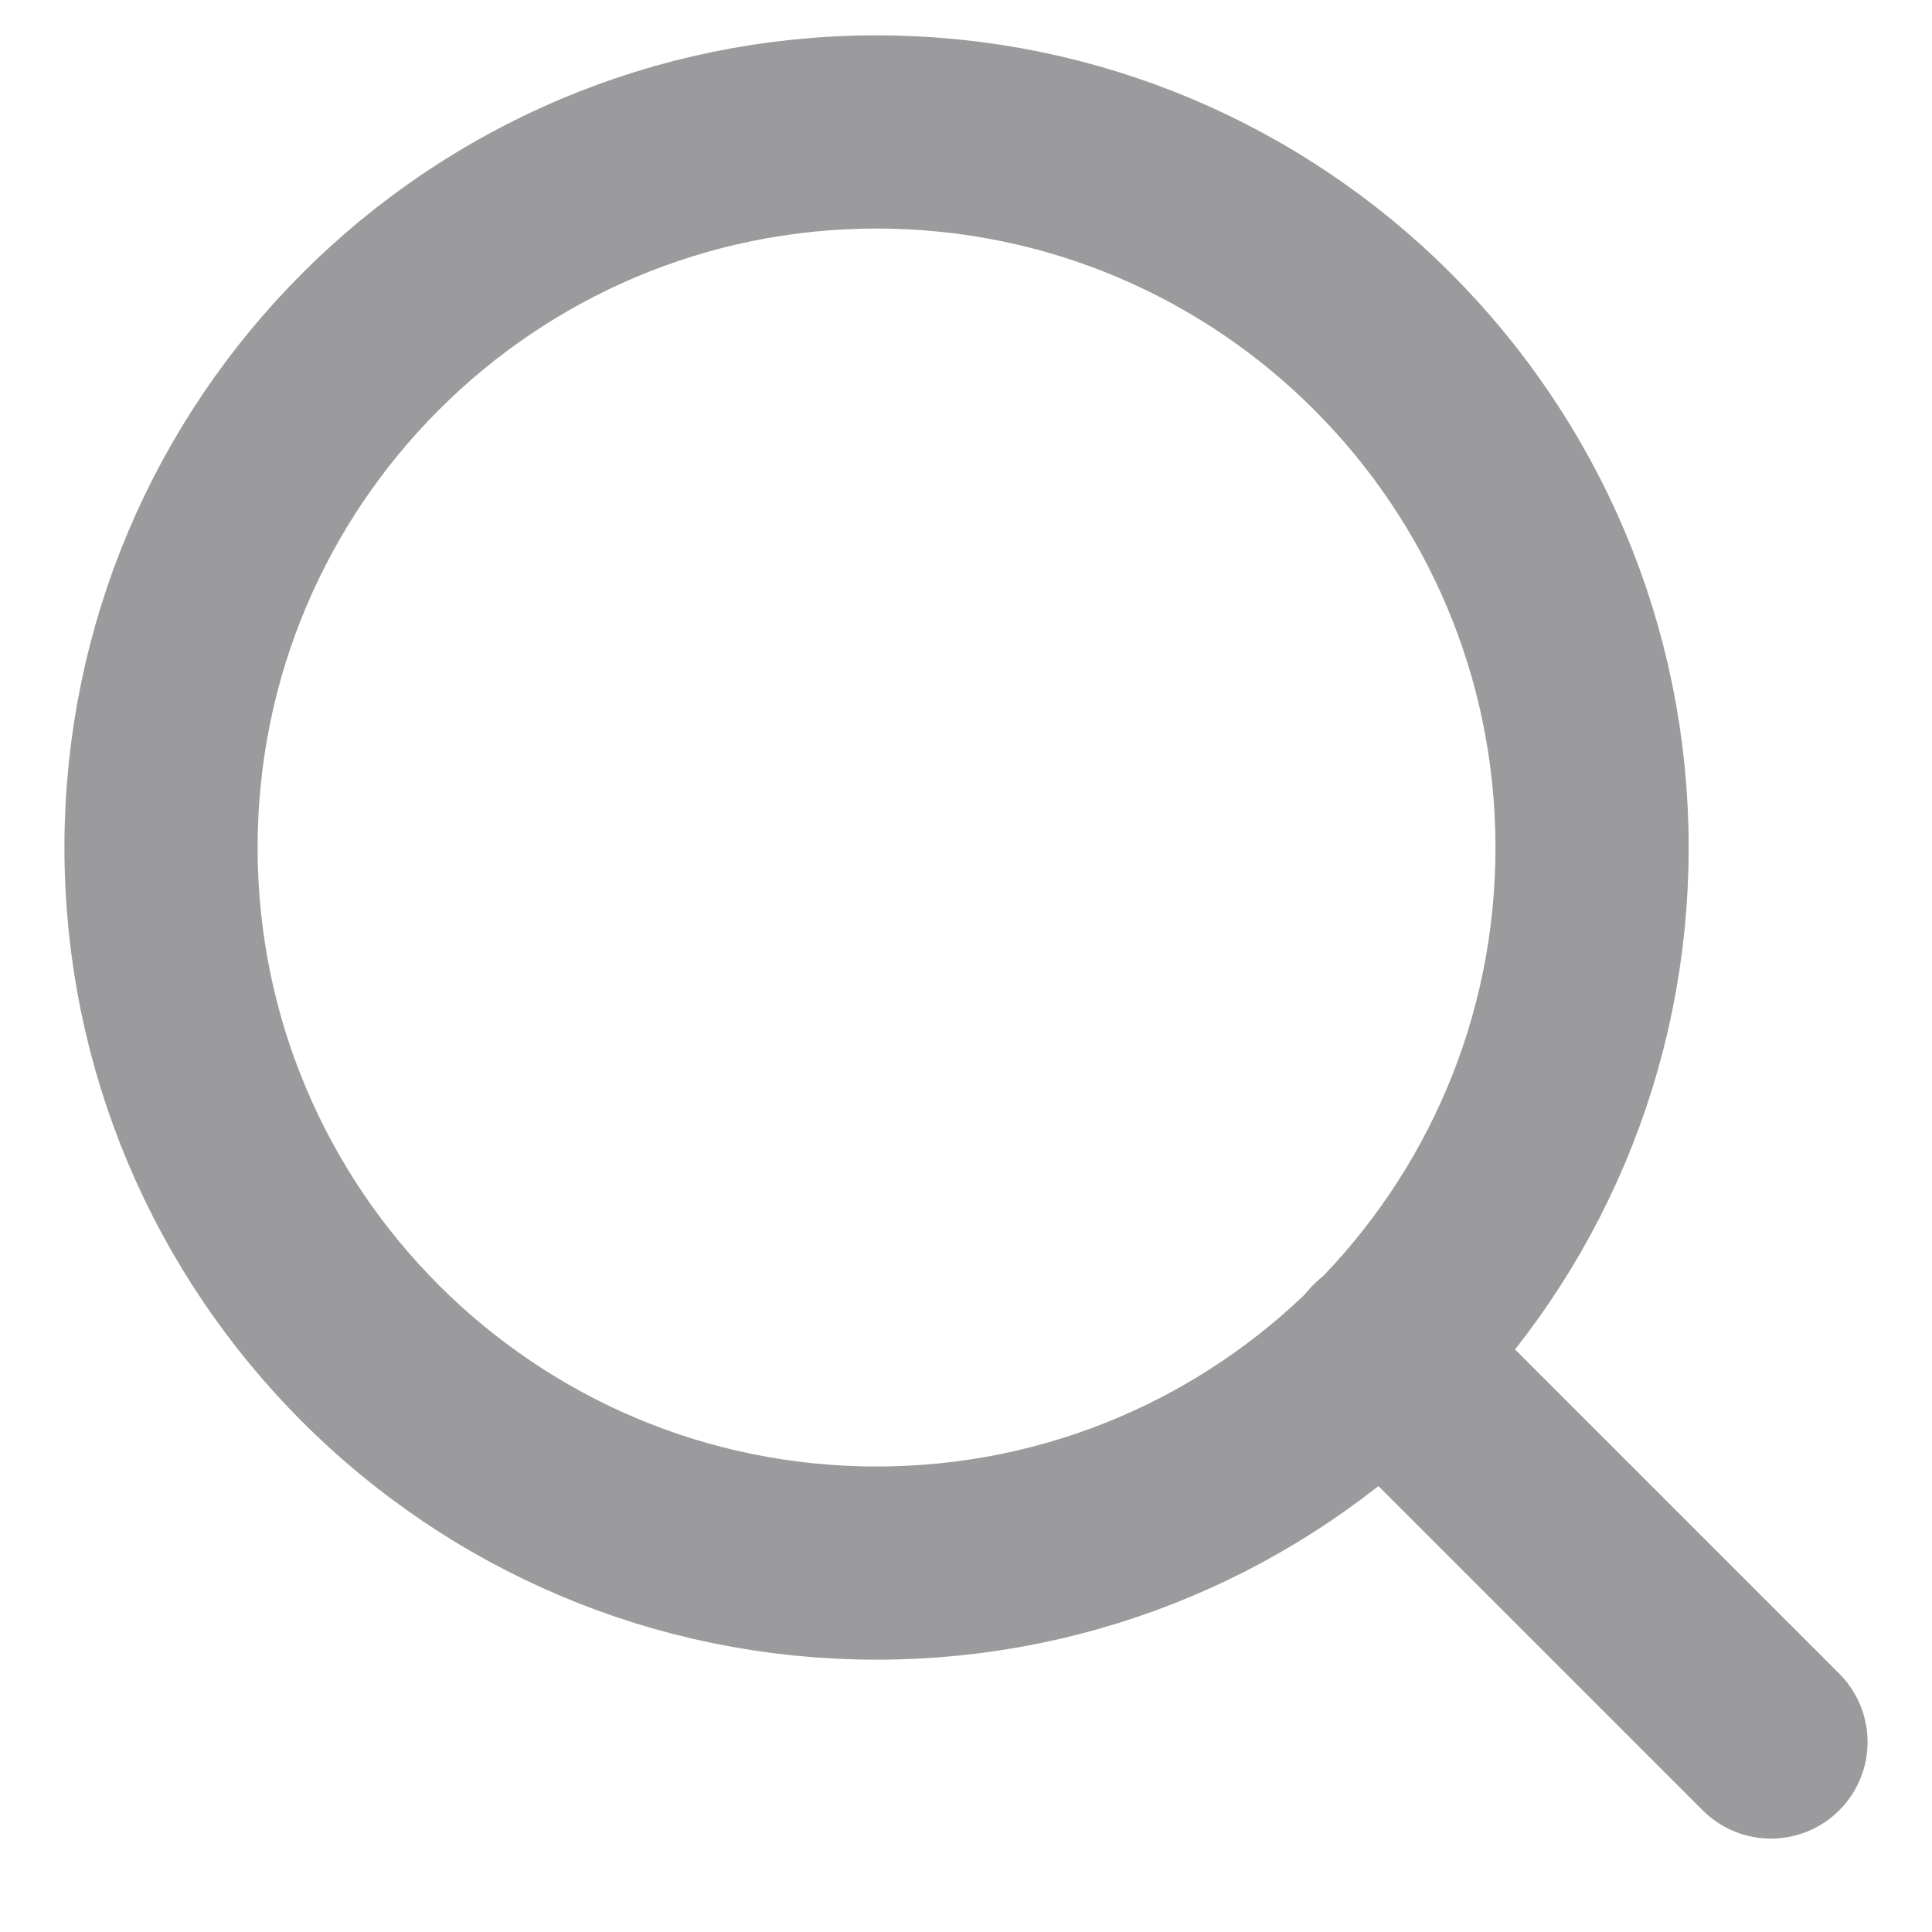 <svg width="20" height="20" viewBox="0 0 20 20" fill="none" xmlns="http://www.w3.org/2000/svg">
<path d="M9.074 16.181C13.165 16.181 16.481 12.865 16.481 8.774C16.481 4.683 13.165 1.366 9.074 1.366C4.983 1.366 1.667 4.683 1.667 8.774C1.667 12.865 4.983 16.181 9.074 16.181Z" stroke="#9B9B9D" stroke-width="2" stroke-linecap="round" stroke-linejoin="round"/>
<path d="M18.333 18.033L14.305 14.005" stroke="#9B9B9D" stroke-width="2" stroke-linecap="round" stroke-linejoin="round"/>
</svg>
